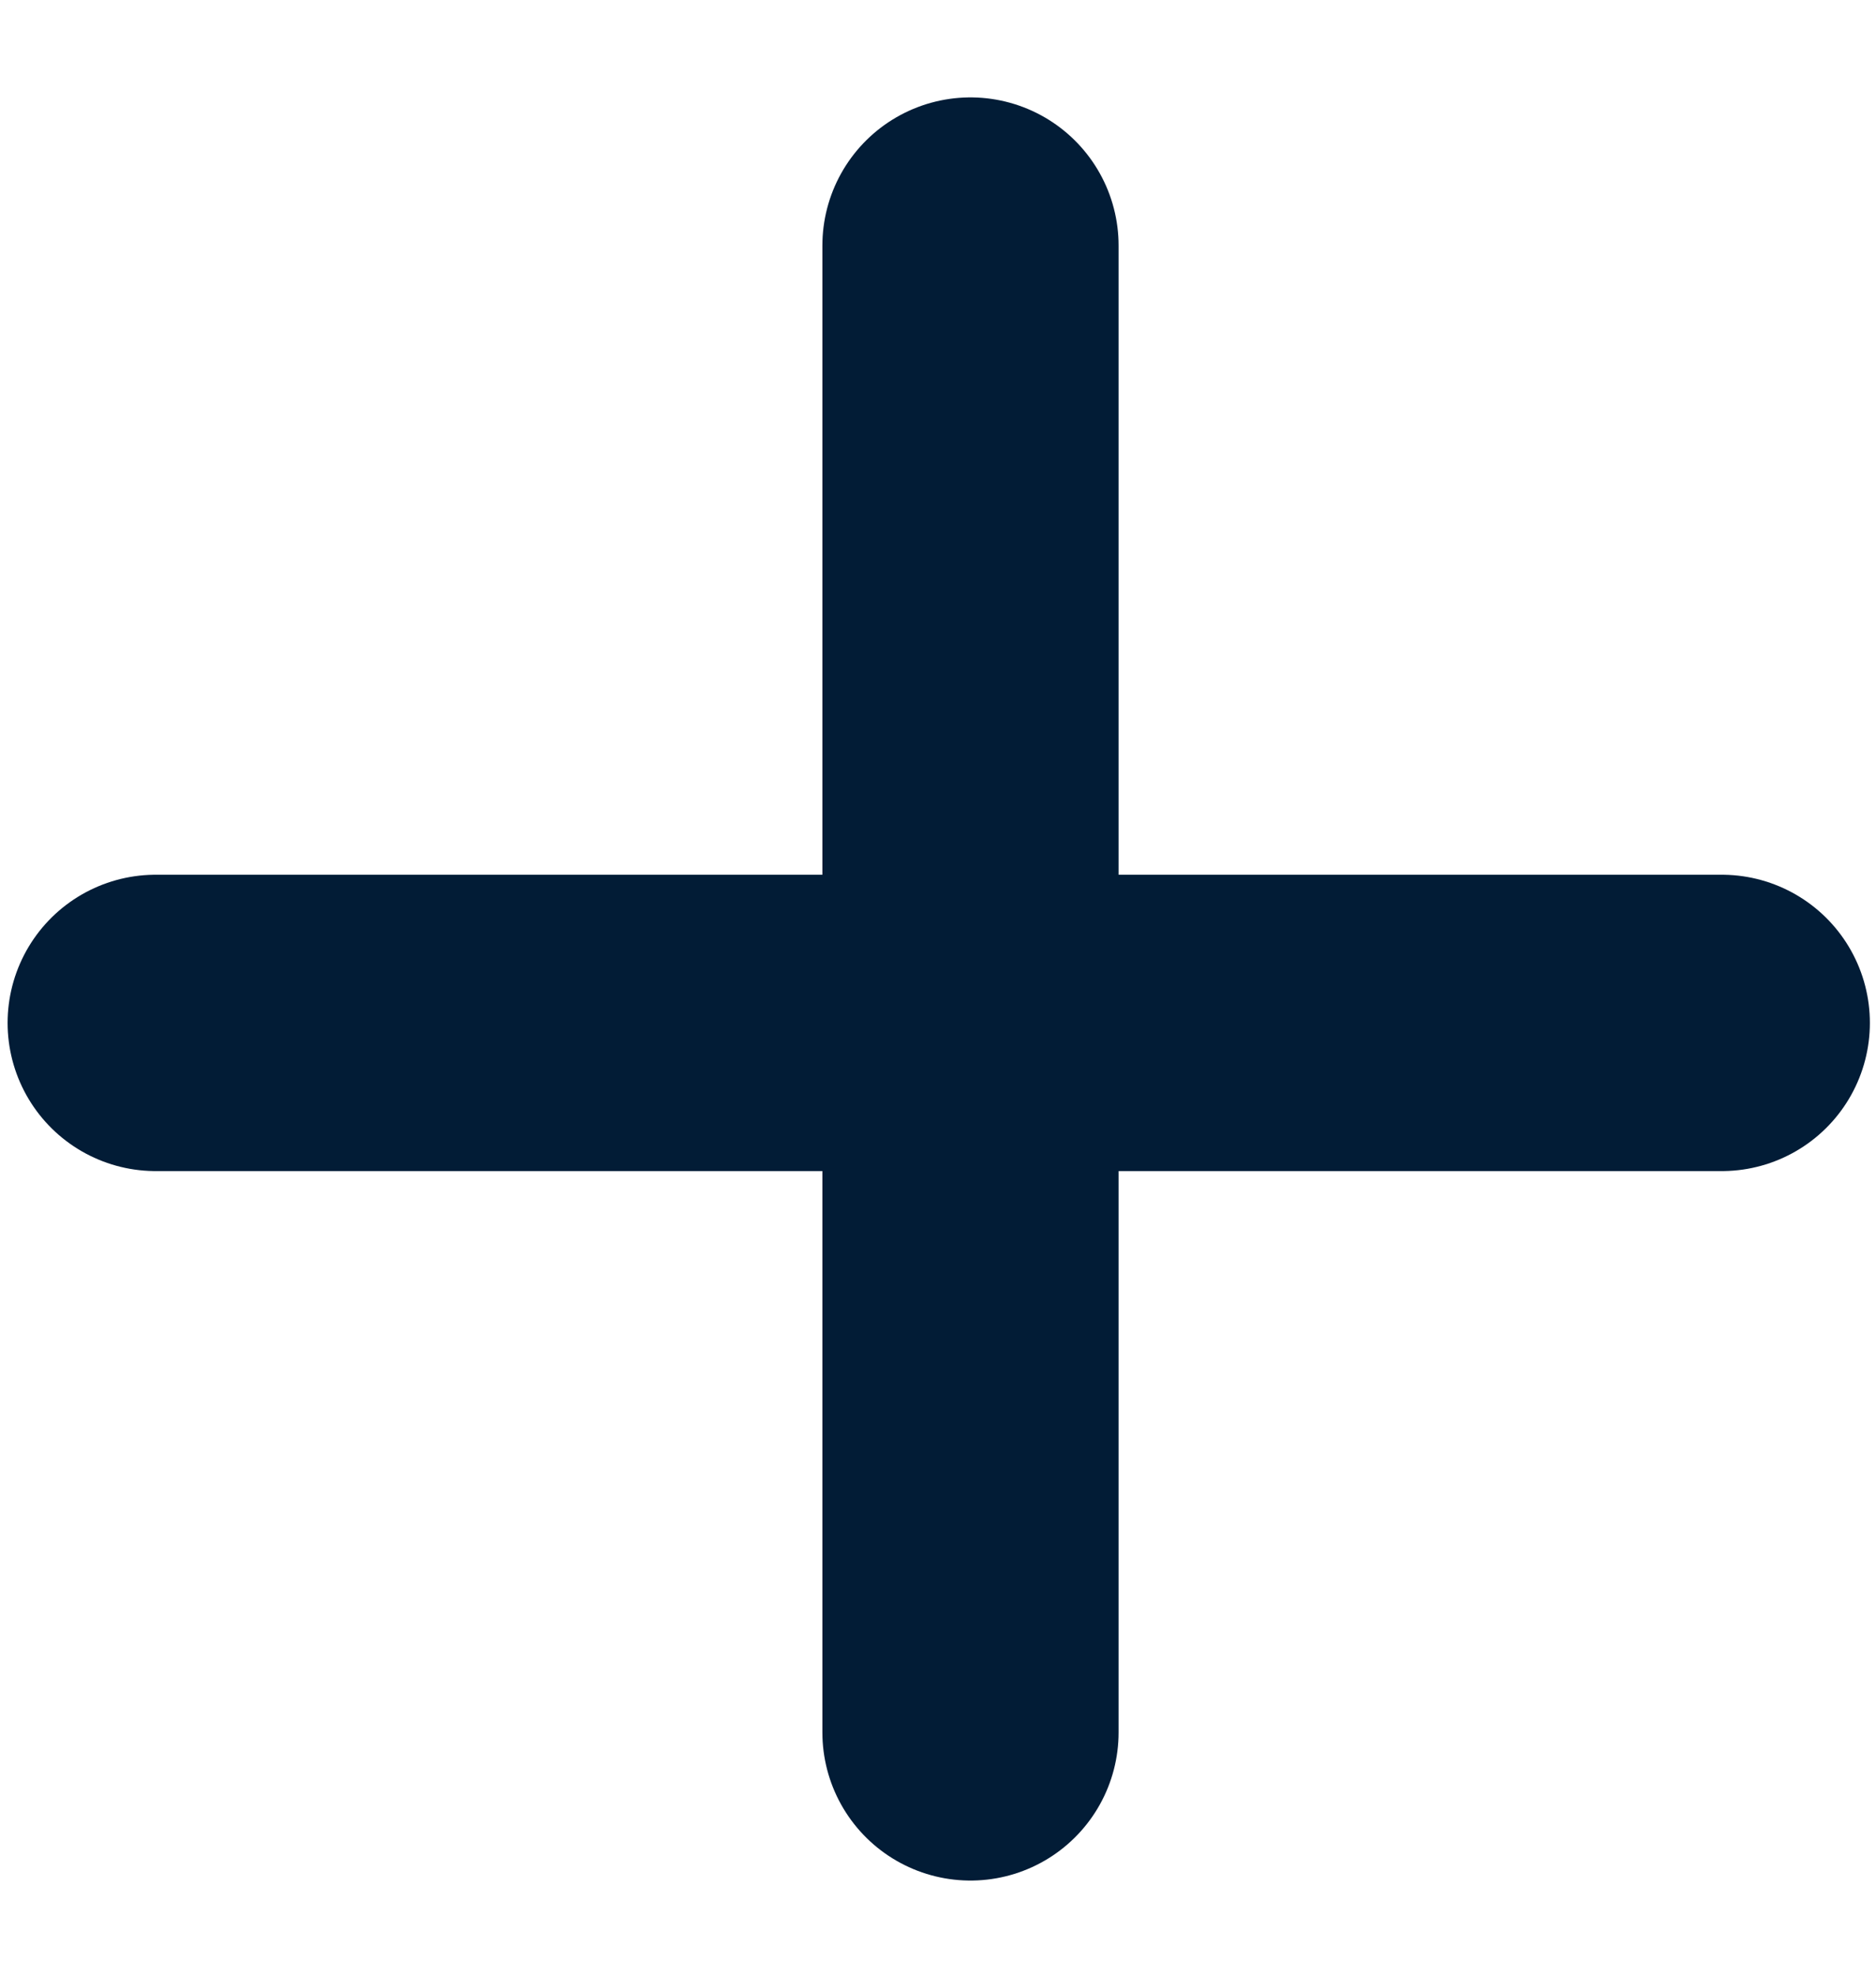 <svg width="19" height="20" viewBox="0 0 19 20" fill="none" xmlns="http://www.w3.org/2000/svg">
<line x1="9.829" y1="2.486" x2="9.829" y2="17.537" stroke="#021C36" stroke-width="3" stroke-linecap="round" stroke-linejoin="round"/>
<line x1="17.438" y1="10.355" x2="1.577" y2="10.355" stroke="#021C36" stroke-width="3" stroke-linecap="round" stroke-linejoin="round"/>
</svg>
